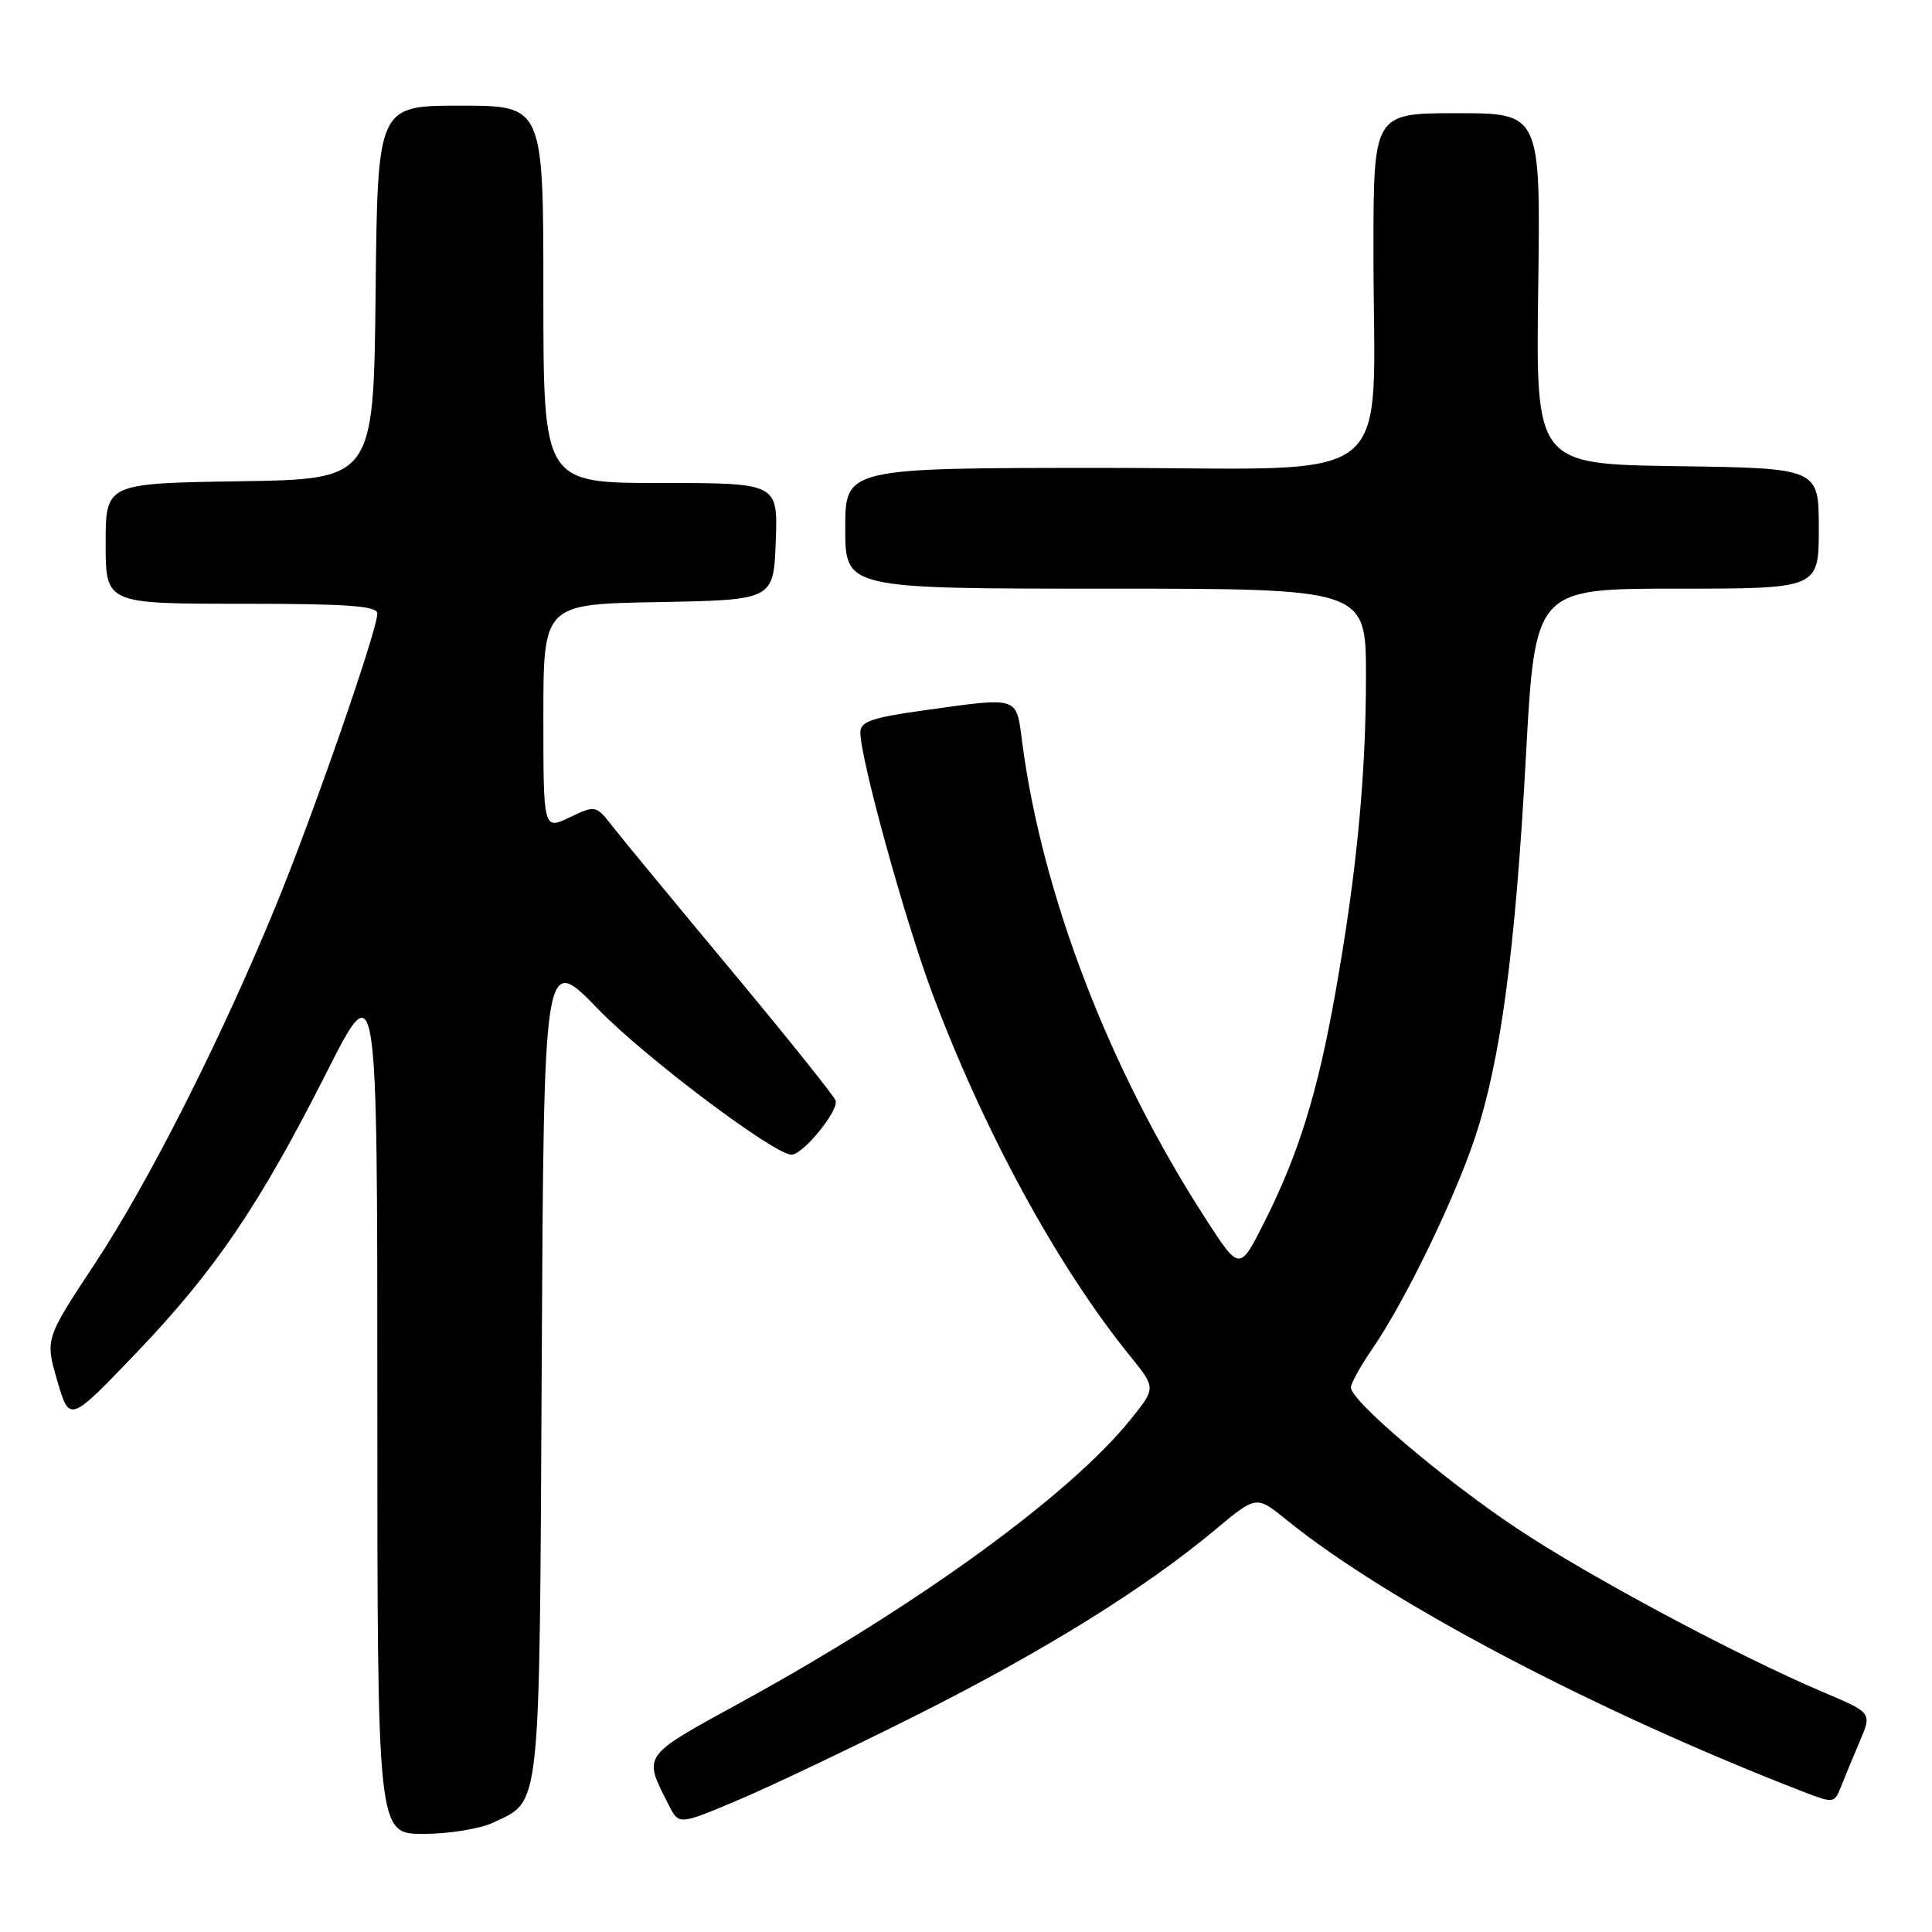 <?xml version="1.0" encoding="UTF-8" standalone="no"?>
<!DOCTYPE svg PUBLIC "-//W3C//DTD SVG 1.1//EN" "http://www.w3.org/Graphics/SVG/1.1/DTD/svg11.dtd" >
<svg xmlns="http://www.w3.org/2000/svg" xmlns:xlink="http://www.w3.org/1999/xlink" version="1.1" viewBox="0 0 256 256">
 <g >
 <path fill="currentColor"
d=" M 65.36 241.50 C 71.72 238.48 71.47 240.84 71.78 180.89 C 72.06 126.28 72.06 126.28 79.28 133.74 C 85.46 140.11 102.58 153.00 104.88 153.00 C 106.42 153.00 111.24 147.07 110.71 145.81 C 110.41 145.09 104.17 137.30 96.83 128.49 C 89.50 119.69 82.47 111.17 81.22 109.57 C 78.95 106.67 78.93 106.66 75.47 108.31 C 72.00 109.97 72.00 109.97 72.00 95.01 C 72.00 80.05 72.00 80.05 87.25 79.78 C 102.50 79.50 102.50 79.50 102.79 71.75 C 103.08 64.00 103.08 64.00 87.54 64.00 C 72.00 64.00 72.00 64.00 72.00 39.00 C 72.00 14.00 72.00 14.00 61.02 14.00 C 50.03 14.00 50.03 14.00 49.77 38.75 C 49.50 63.50 49.50 63.50 31.75 63.77 C 14.00 64.05 14.00 64.05 14.00 72.02 C 14.00 80.00 14.00 80.00 32.00 80.00 C 46.04 80.00 50.00 80.28 50.00 81.29 C 50.00 83.49 41.52 107.91 36.59 119.92 C 29.29 137.70 19.76 156.55 12.56 167.46 C 5.98 177.42 5.98 177.42 7.59 182.96 C 9.21 188.50 9.21 188.50 17.92 179.41 C 28.45 168.43 34.33 159.78 43.25 142.15 C 50.00 128.80 50.00 128.80 50.00 185.90 C 50.00 243.00 50.00 243.00 56.10 243.00 C 59.45 243.00 63.62 242.33 65.36 241.50 Z  M 121.50 227.24 C 138.24 218.84 151.72 210.47 160.98 202.73 C 166.47 198.14 166.47 198.14 170.48 201.40 C 183.90 212.27 211.29 226.68 238.77 237.35 C 242.99 238.98 243.06 238.97 243.94 236.75 C 244.43 235.51 245.55 232.80 246.43 230.73 C 248.04 226.96 248.04 226.96 241.77 224.30 C 230.25 219.42 210.60 208.92 201.00 202.52 C 191.29 196.05 179.00 185.62 179.00 183.85 C 179.00 183.30 180.29 180.98 181.87 178.68 C 186.15 172.45 192.68 159.01 195.43 150.77 C 198.84 140.57 200.78 126.07 202.19 100.25 C 203.40 78.00 203.40 78.00 222.20 78.00 C 241.00 78.00 241.00 78.00 241.00 70.02 C 241.00 62.04 241.00 62.04 222.25 61.77 C 203.50 61.50 203.50 61.50 203.82 38.25 C 204.14 15.00 204.14 15.00 193.07 15.00 C 182.00 15.00 182.00 15.00 181.99 33.25 C 181.98 65.29 186.05 62.00 146.36 62.00 C 112.00 62.00 112.00 62.00 112.00 70.00 C 112.00 78.00 112.00 78.00 146.50 78.00 C 181.00 78.00 181.00 78.00 181.00 89.54 C 181.00 102.87 179.75 115.84 176.92 131.69 C 174.59 144.80 172.06 152.96 167.53 161.94 C 164.25 168.45 164.25 168.45 159.74 161.47 C 146.99 141.75 138.09 118.60 135.43 98.25 C 134.64 92.19 135.14 92.35 122.25 94.15 C 115.52 95.09 114.00 95.62 114.00 97.04 C 114.00 100.52 119.85 121.73 123.49 131.50 C 130.36 149.89 140.14 167.84 149.76 179.70 C 153.17 183.91 153.17 183.91 149.83 188.06 C 141.80 198.06 121.57 212.75 98.23 225.54 C 84.93 232.83 85.19 232.45 88.61 239.17 C 89.96 241.83 89.96 241.83 97.73 238.55 C 102.00 236.75 112.70 231.66 121.50 227.24 Z "/>
</g>
</svg>